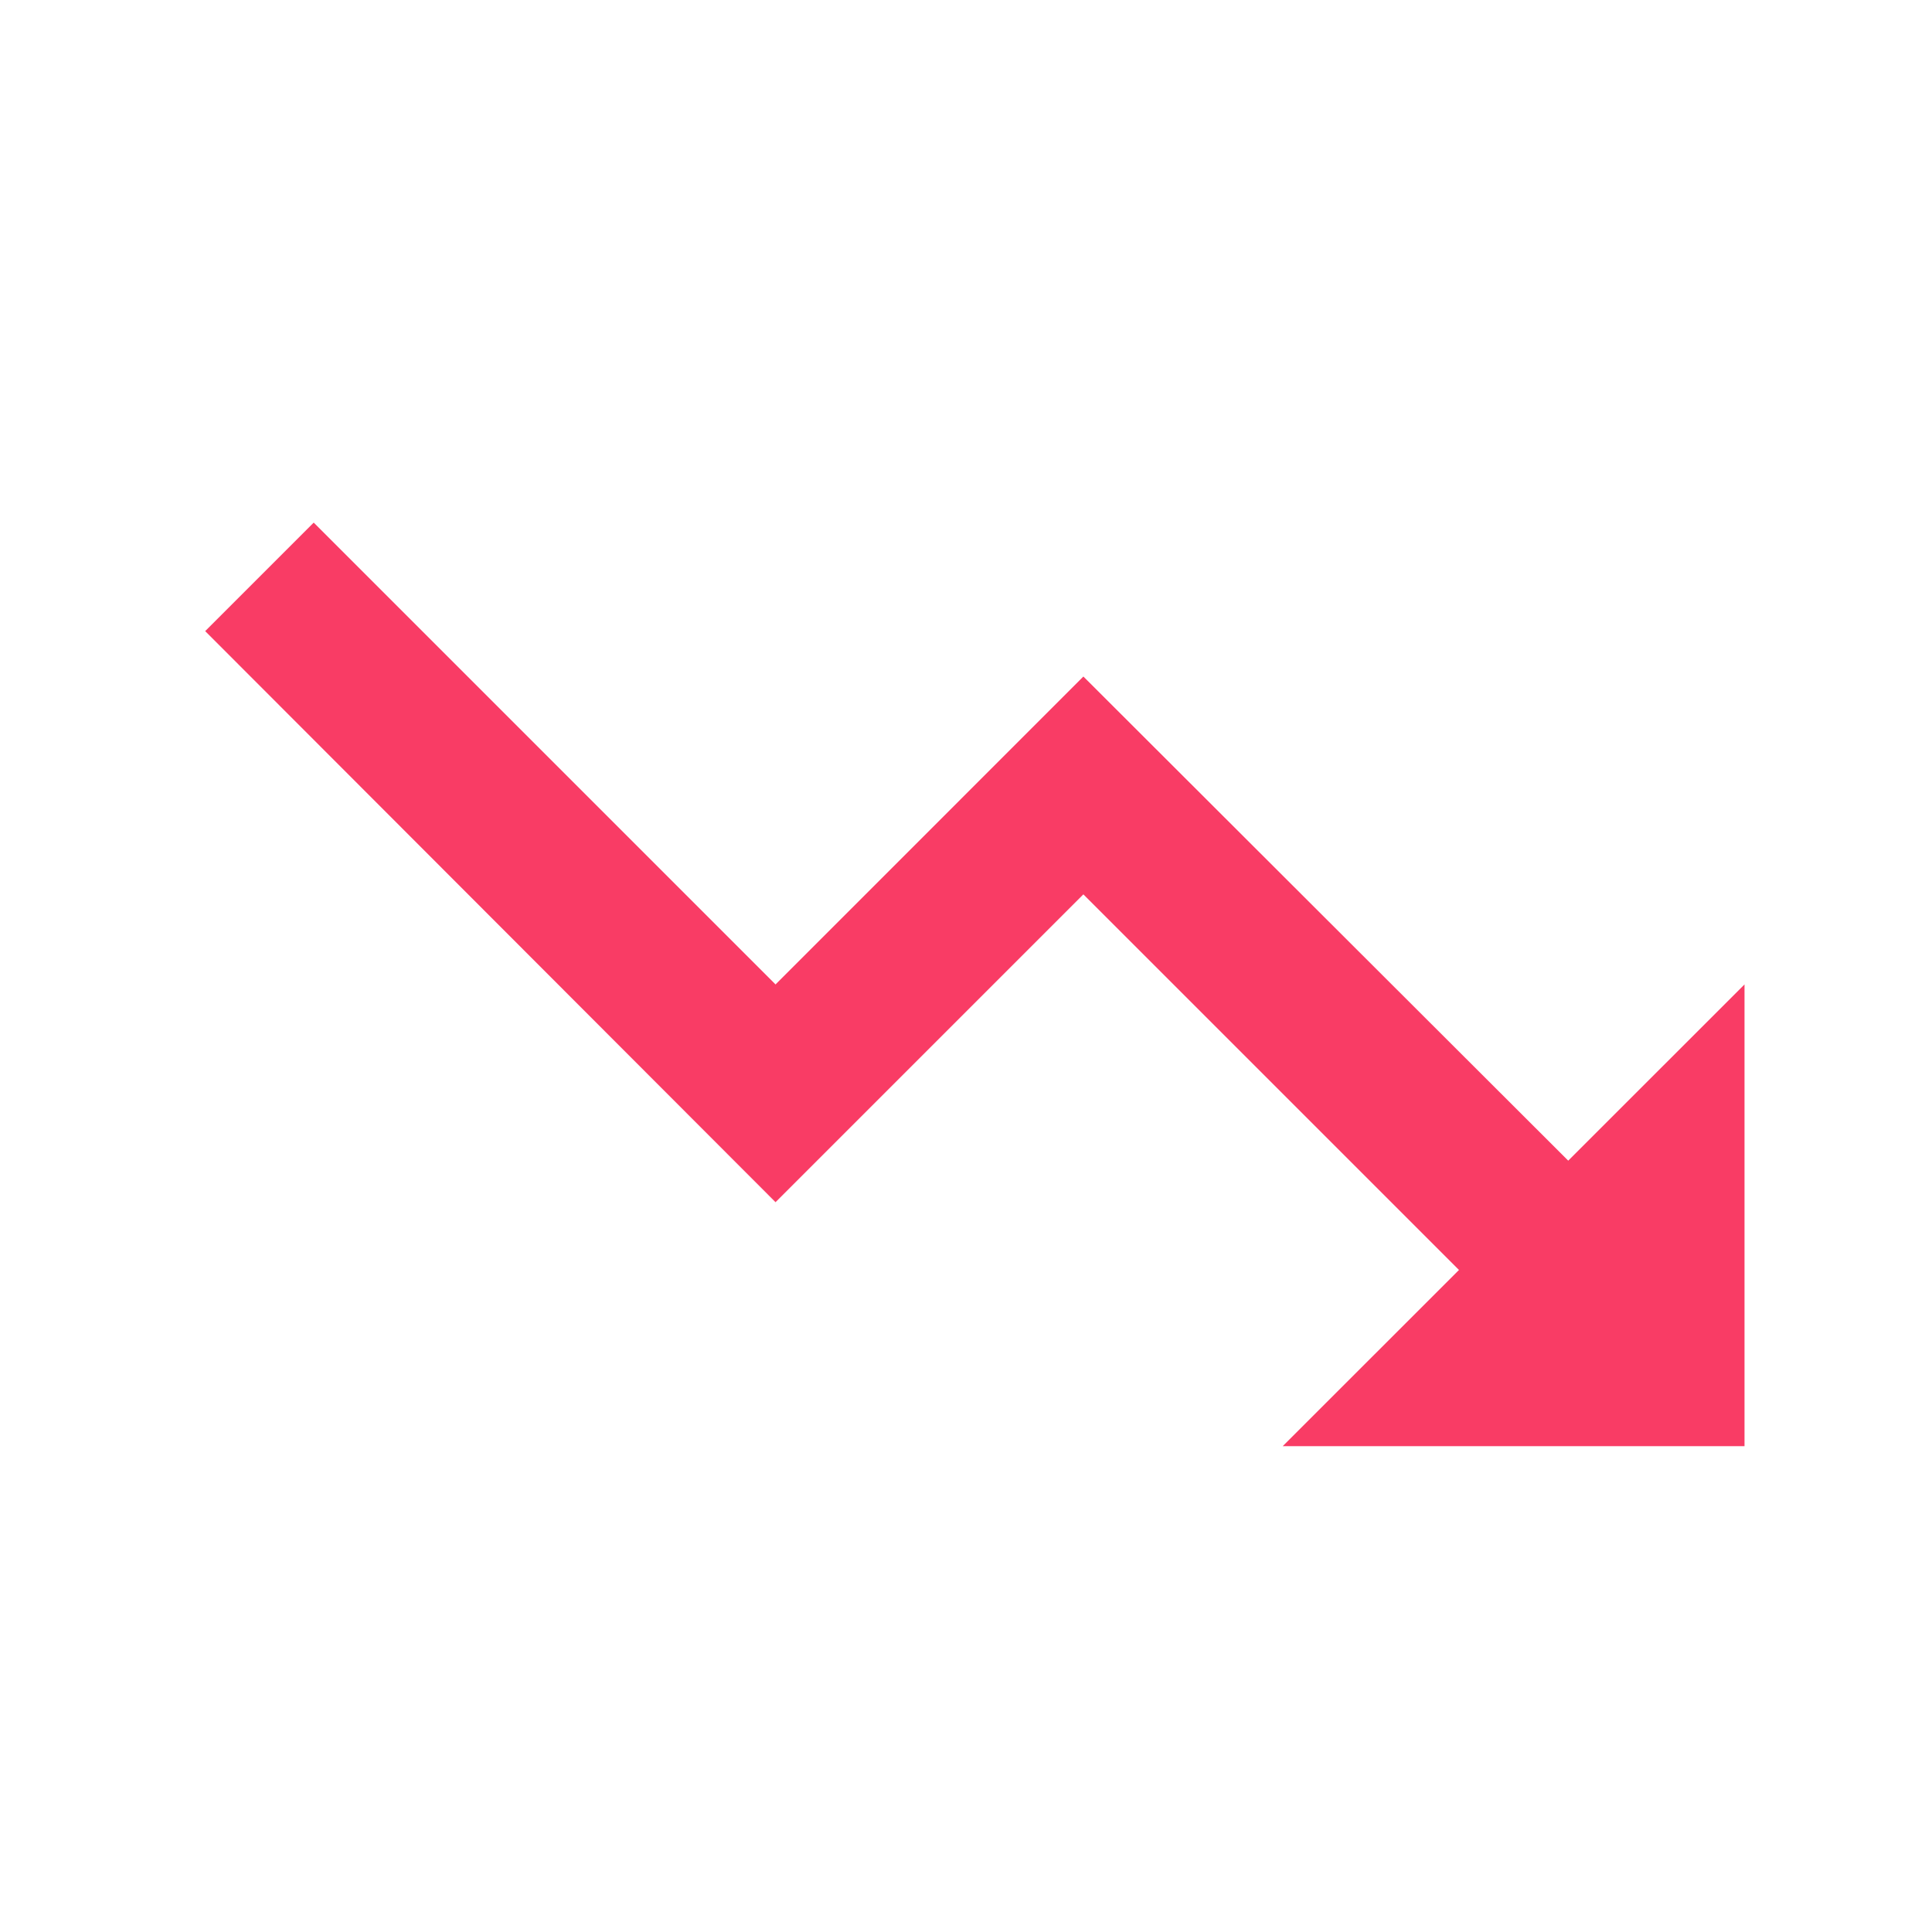 <svg width="24" height="24" viewBox="0 0 24 24" fill="none" xmlns="http://www.w3.org/2000/svg">
<path d="M15.934 17.965L18.124 15.776L13.458 11.11L9.634 14.934L2.549 7.84L3.897 6.492L9.634 12.229L13.458 8.404L19.481 14.418L21.671 12.229V17.965H15.934Z" fill="#F93C65"/>
</svg>
